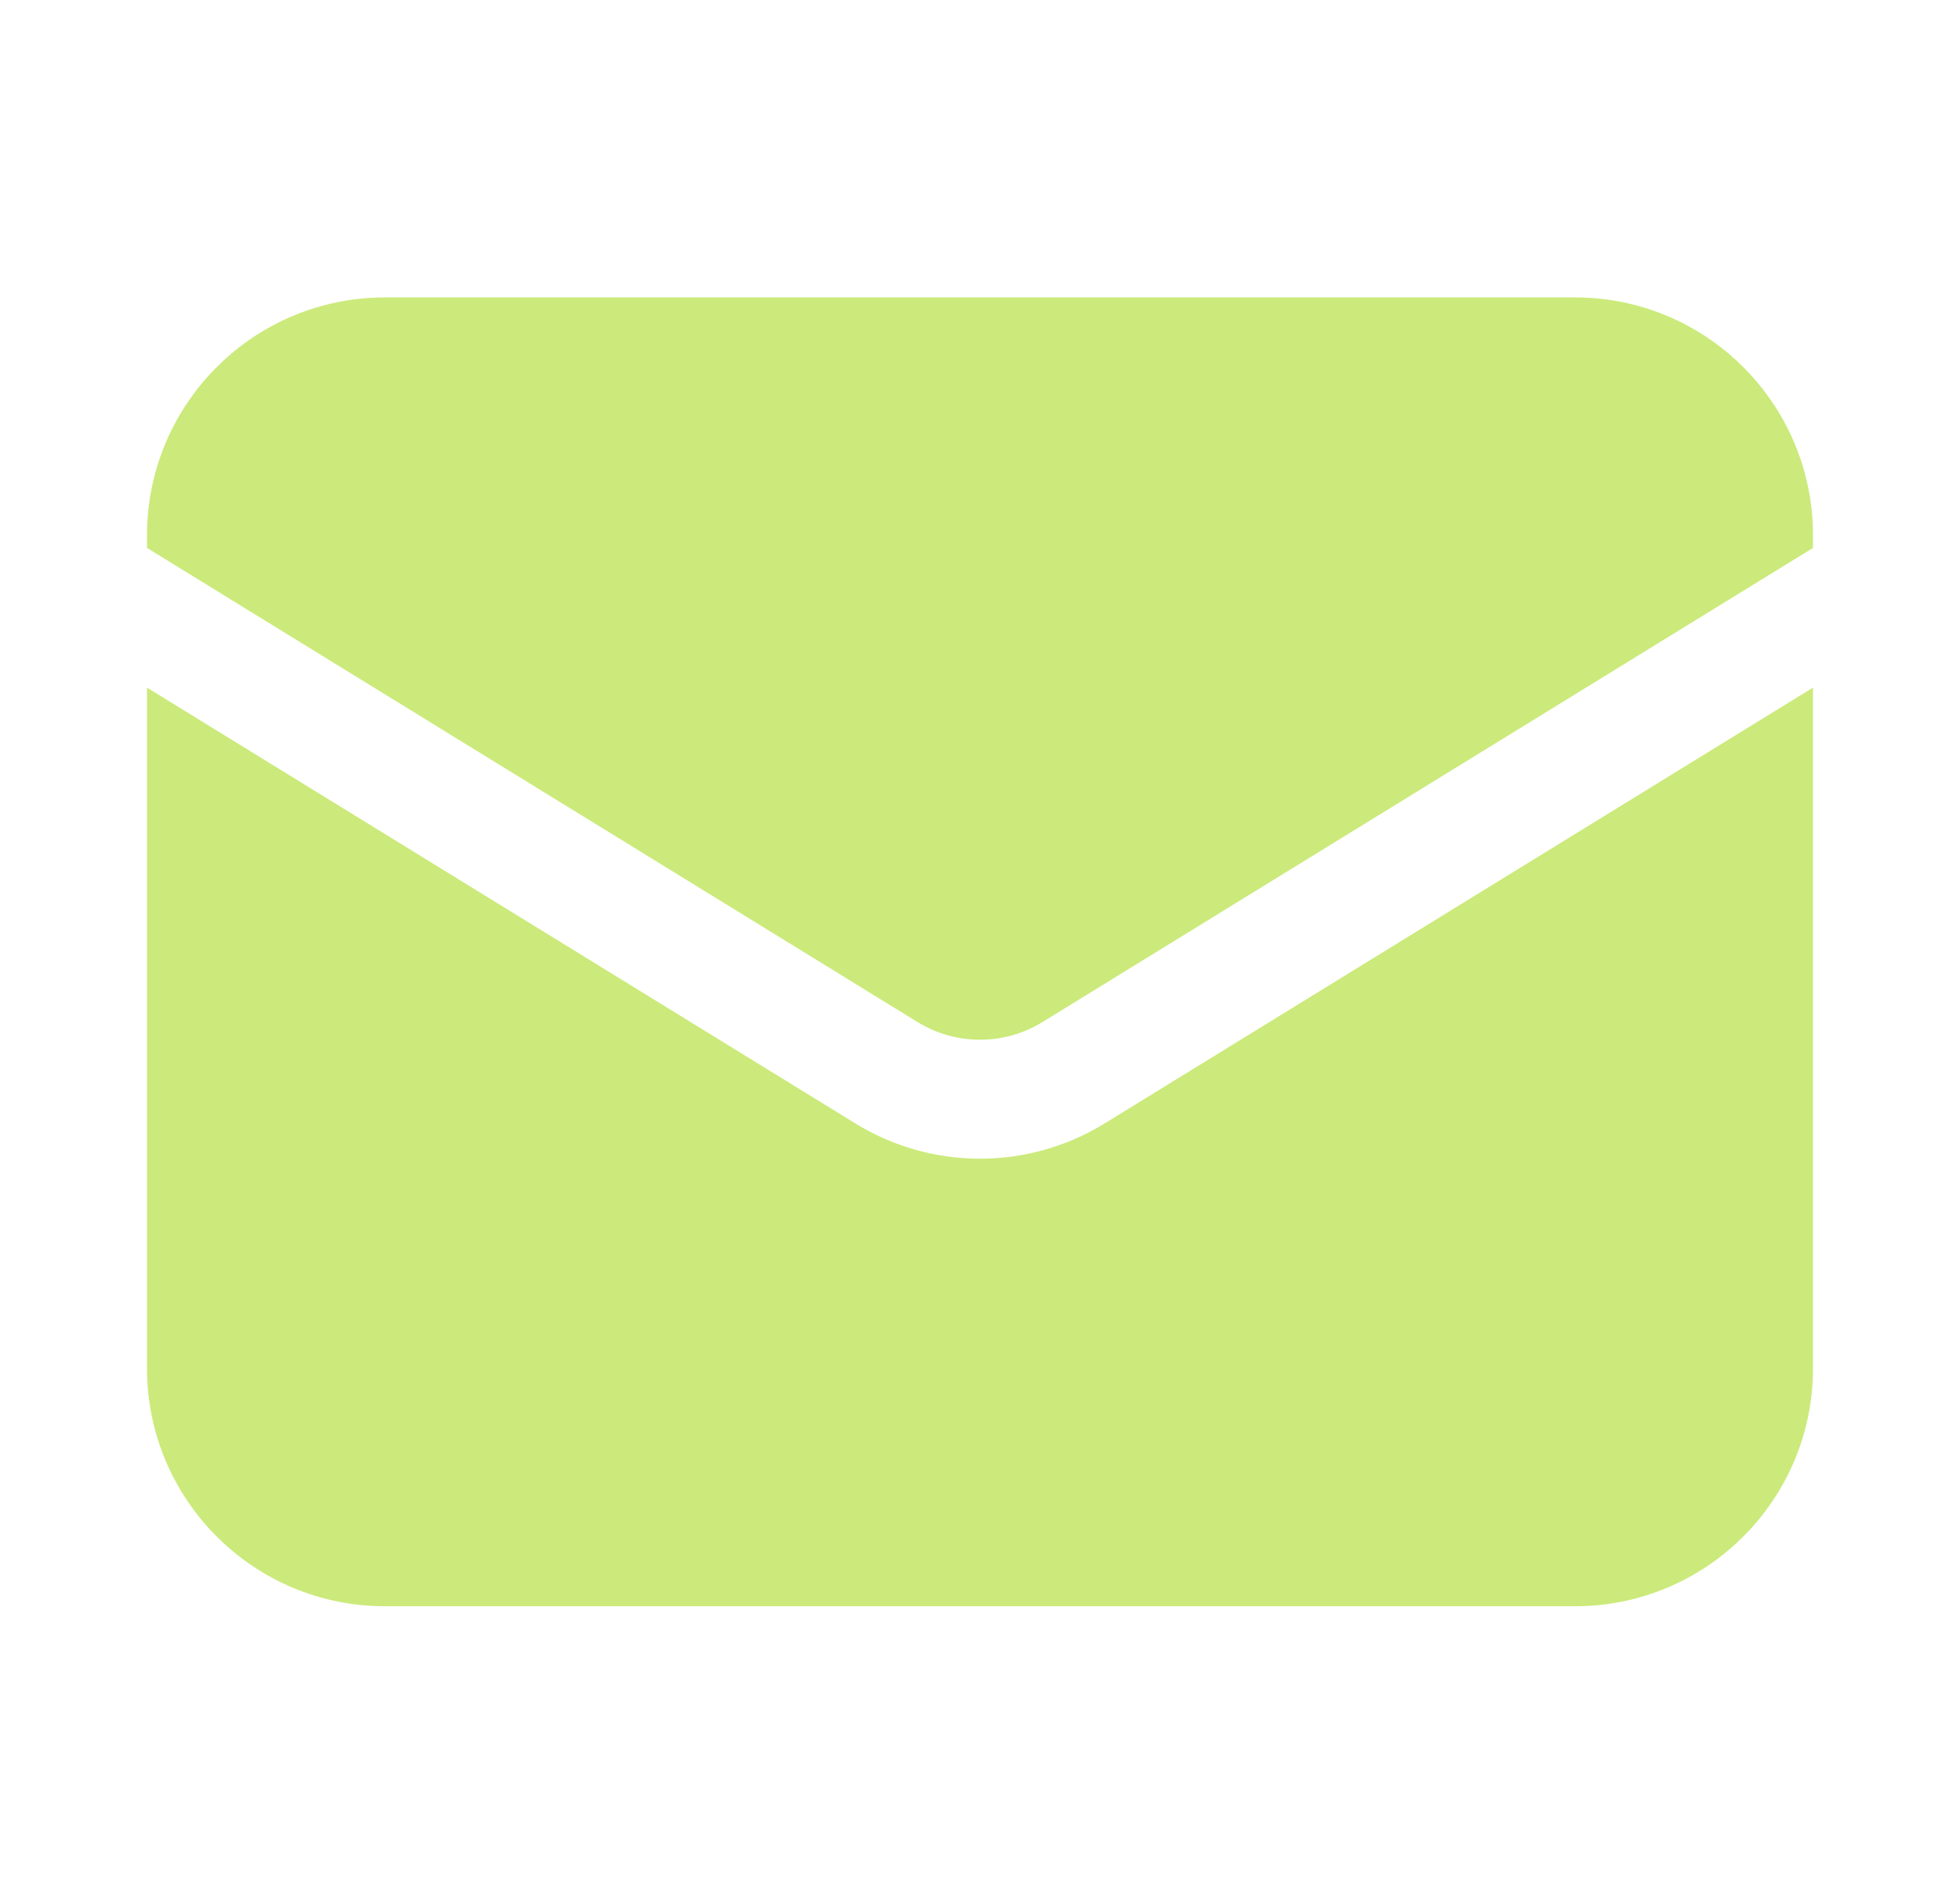 <svg width="35" height="34" viewBox="0 0 35 34" fill="none" xmlns="http://www.w3.org/2000/svg">
<path d="M2.625 12.281V24.438C2.625 26.785 4.528 28.688 6.875 28.688H28.125C30.472 28.688 32.375 26.785 32.375 24.438V12.281L19.727 20.064C18.361 20.905 16.639 20.905 15.273 20.064L2.625 12.281Z" fill="#CBEA7B"/>
<path d="M32.375 9.786V9.562C32.375 7.215 30.472 5.312 28.125 5.312H6.875C4.528 5.312 2.625 7.215 2.625 9.562V9.786L16.386 18.255C17.069 18.675 17.931 18.675 18.614 18.255L32.375 9.786Z" fill="#CBEA7B"/>
</svg>
